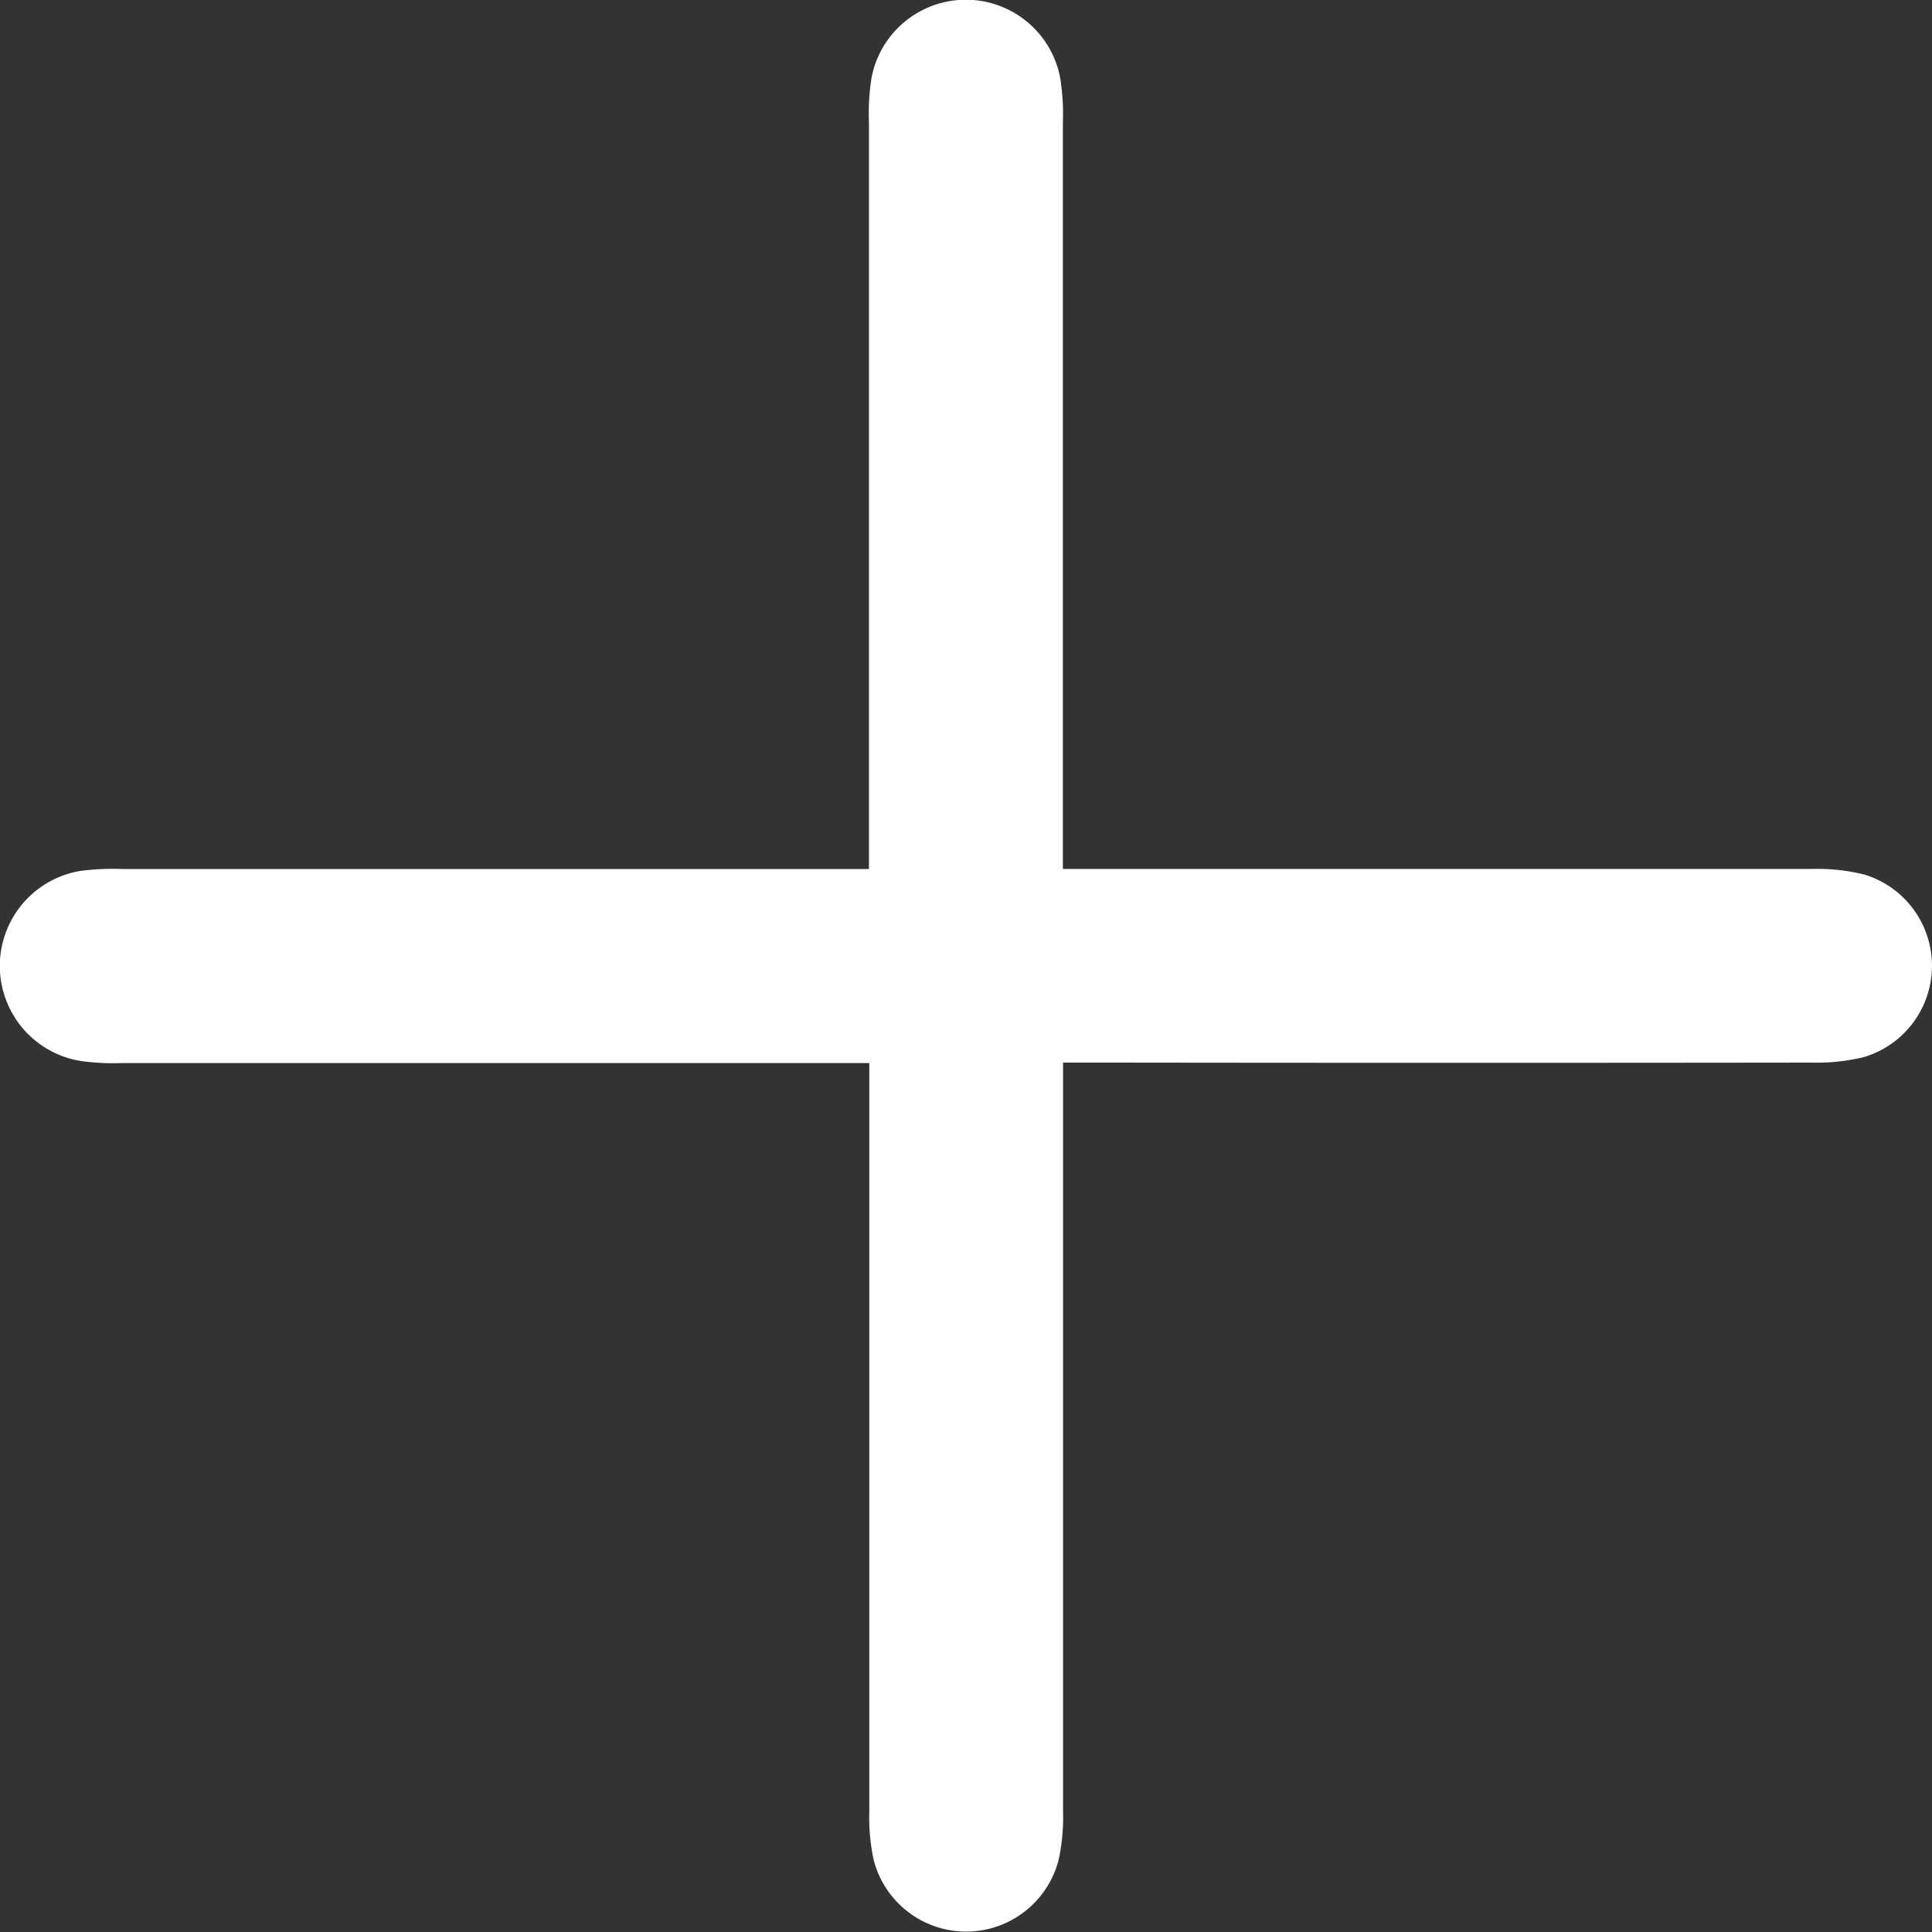 <svg id="Group_1637" data-name="Group 1637" xmlns="http://www.w3.org/2000/svg" xmlns:xlink="http://www.w3.org/1999/xlink" width="21.469" height="21.469" viewBox="0 0 21.469 21.469">
  <rect x="0" y="0" width="21.469" height="21.469" fill="#333333" stroke="none"/>
  <defs>
    <clipPath id="clip-path">
      <rect id="Rectangle_661" data-name="Rectangle 661" width="21.469" height="21.469" fill="#fff"/>
    </clipPath>
  </defs>
  <g id="Group_1585" data-name="Group 1585" clip-path="url(#clip-path)">
    <path id="Path_1346" data-name="Path 1346" d="M9.656,11.813h-8.3a2.619,2.619,0,0,1-.459-.023A1.07,1.07,0,0,1,.9,9.677a2.787,2.787,0,0,1,.46-.02H9.656V9.12q0-3.879,0-7.757a2.556,2.556,0,0,1,.029-.5A1.067,1.067,0,0,1,11.779.854a2.469,2.469,0,0,1,.032.5q0,3.879,0,7.757v.545h.526q3.9,0,7.8,0a2.169,2.169,0,0,1,.579.062,1.059,1.059,0,0,1-.012,2.031,2.26,2.26,0,0,1-.579.059q-3.879.005-7.757,0h-.555v.515q0,3.9,0,7.8a2.269,2.269,0,0,1-.048.539,1.061,1.061,0,0,1-2.056.008,2.224,2.224,0,0,1-.049-.539q0-3.879,0-7.757v-.565" transform="translate(0 0)" fill="#fff"/>
  </g>
</svg>
